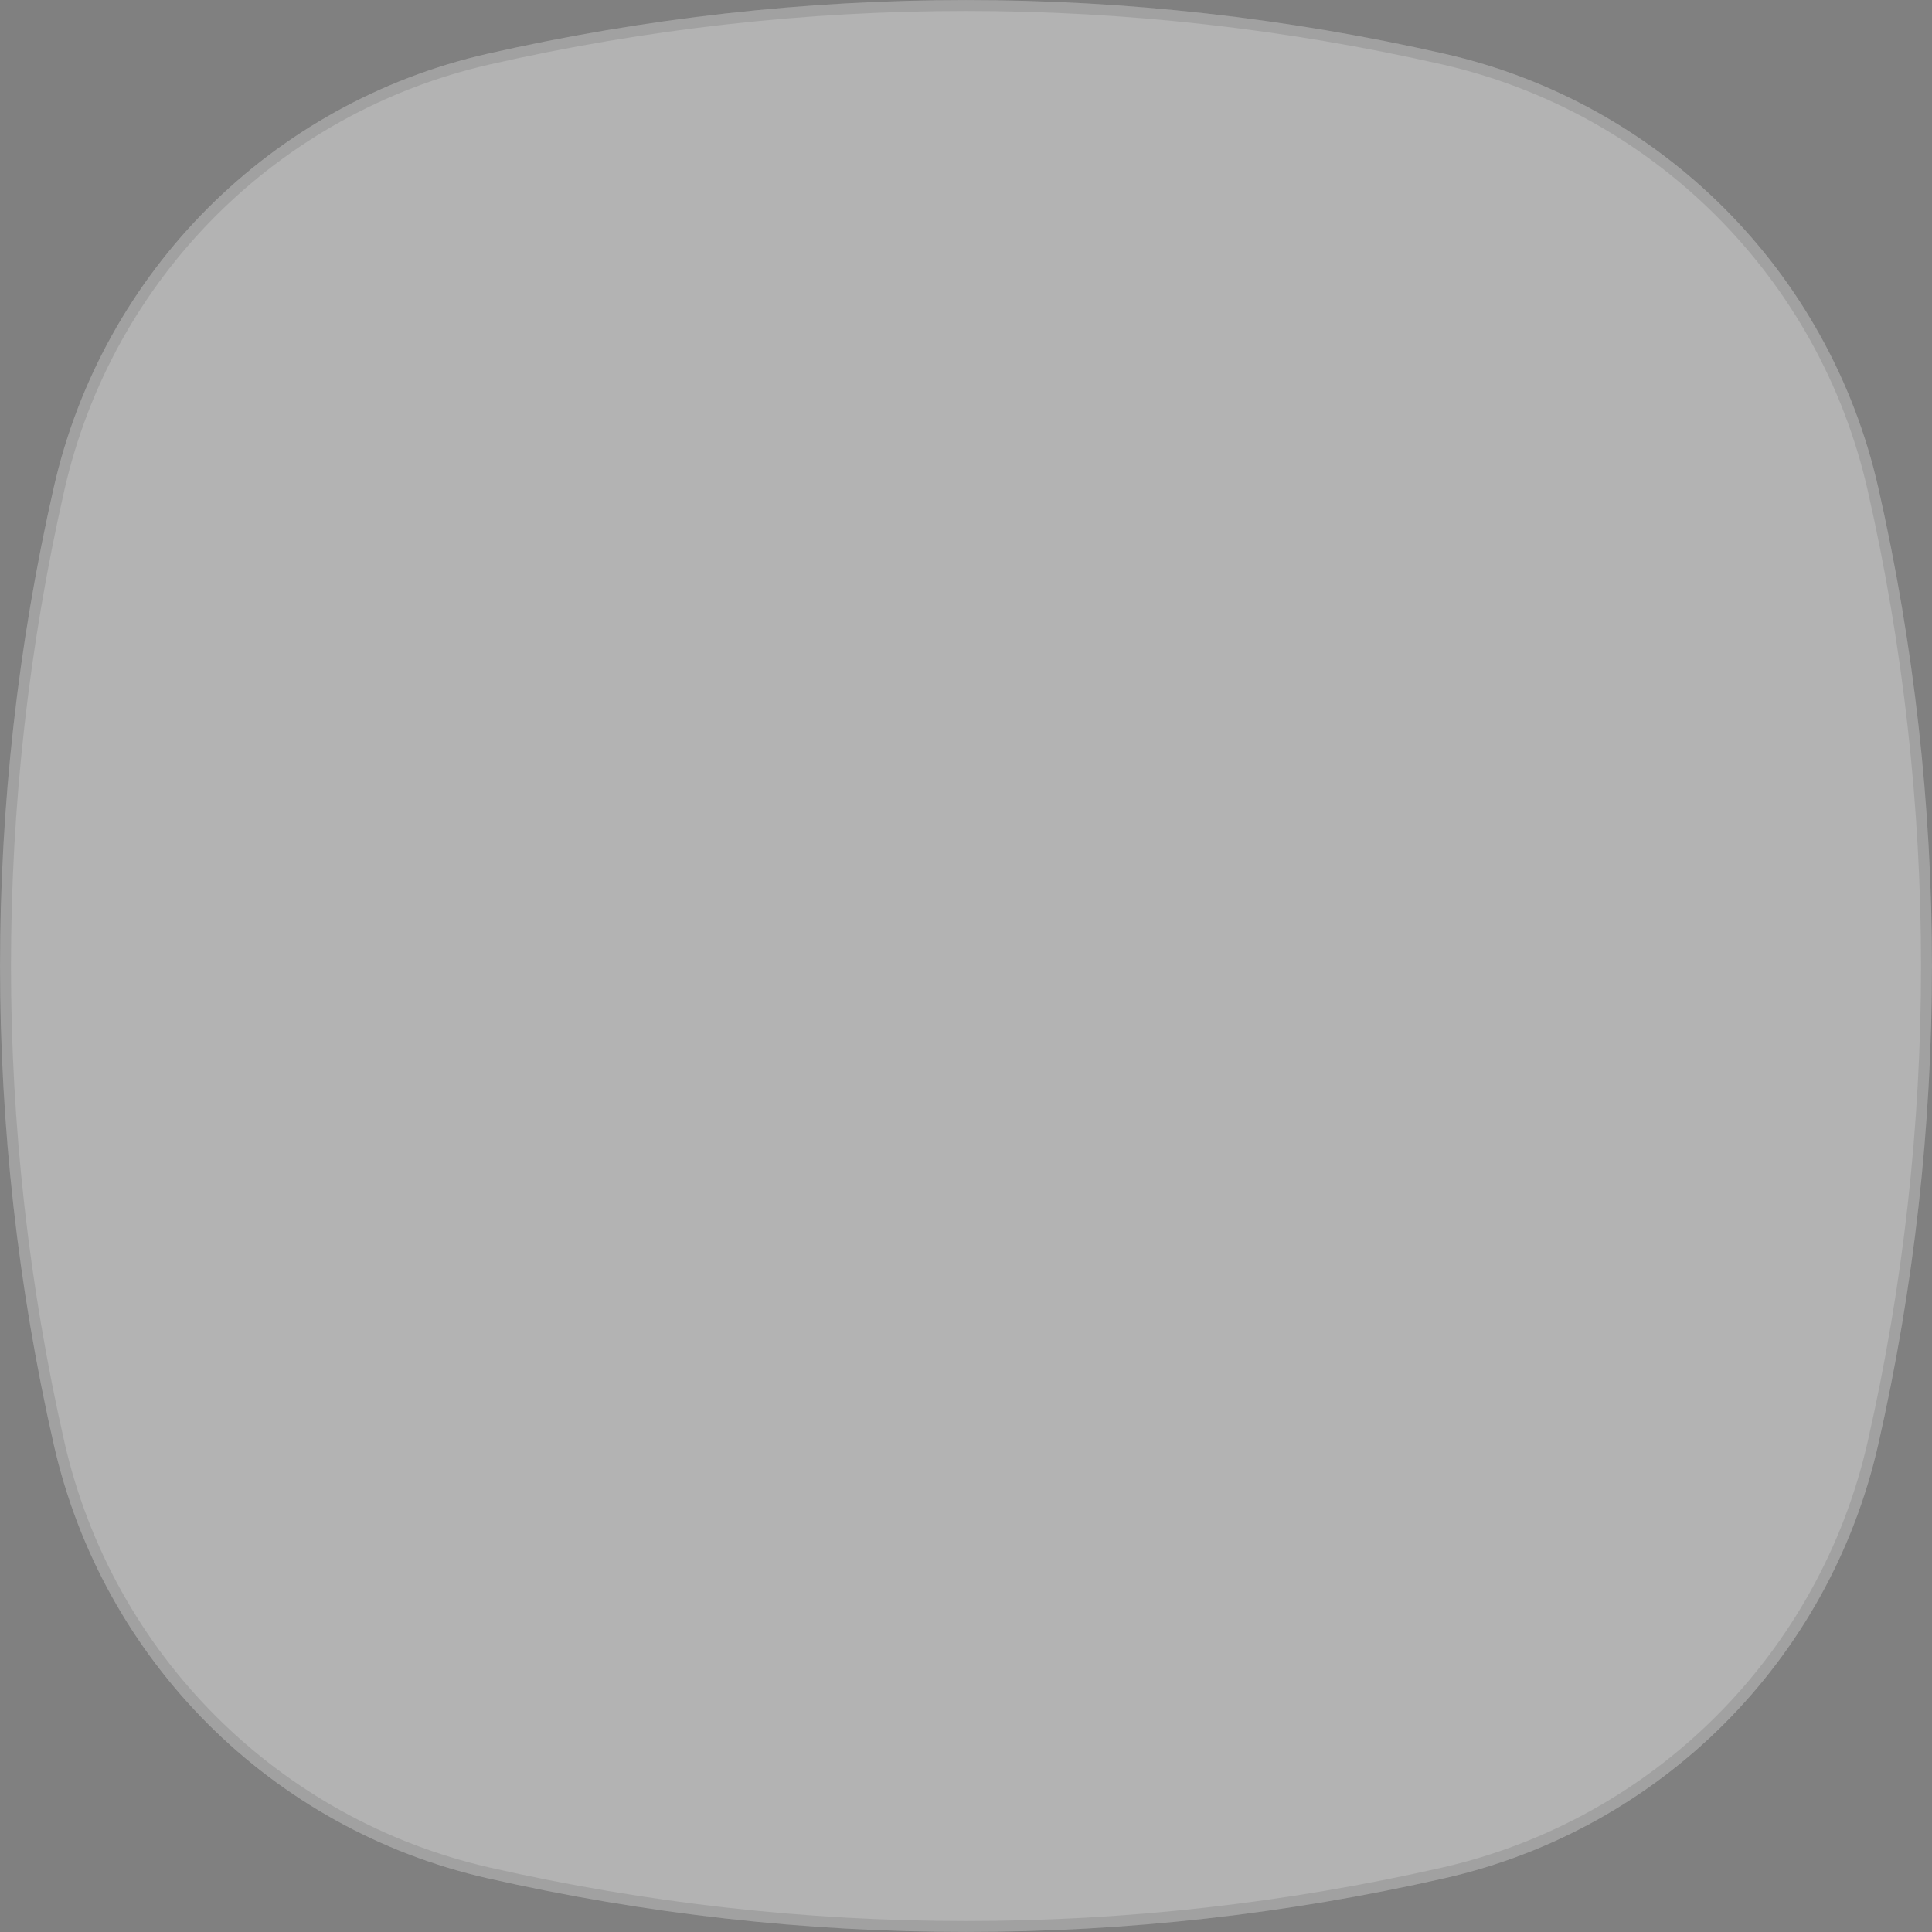 <svg width="20" height="20" viewBox="0 0 20 20" fill="none" xmlns="http://www.w3.org/2000/svg">
<rect x="0" y="0" width="20" height="20" fill="#808080" stroke="none"/>
<path d="M0.556 5.047C1.064 2.81 2.81 1.064 5.047 0.556C8.307 -0.185 11.693 -0.185 14.953 0.556C17.19 1.064 18.936 2.81 19.444 5.047C20.185 8.307 20.185 11.693 19.444 14.953C18.936 17.19 17.19 18.936 14.953 19.444C11.693 20.185 8.307 20.185 5.047 19.444C2.81 18.936 1.064 17.19 0.556 14.953C-0.185 11.693 -0.185 8.307 0.556 5.047Z" fill="white" fill-opacity="0.4"/>
<path d="M5.06 0.611C8.312 -0.128 11.688 -0.128 14.94 0.611C17.155 1.115 18.885 2.845 19.389 5.06C20.128 8.312 20.128 11.688 19.389 14.94C18.885 17.155 17.155 18.885 14.94 19.389C11.688 20.128 8.312 20.128 5.06 19.389C2.845 18.885 1.115 17.155 0.611 14.94C-0.128 11.688 -0.128 8.312 0.611 5.06C1.115 2.845 2.845 1.115 5.06 0.611Z" stroke="black" stroke-opacity="0.1" stroke-width="0.114"/>
</svg>
